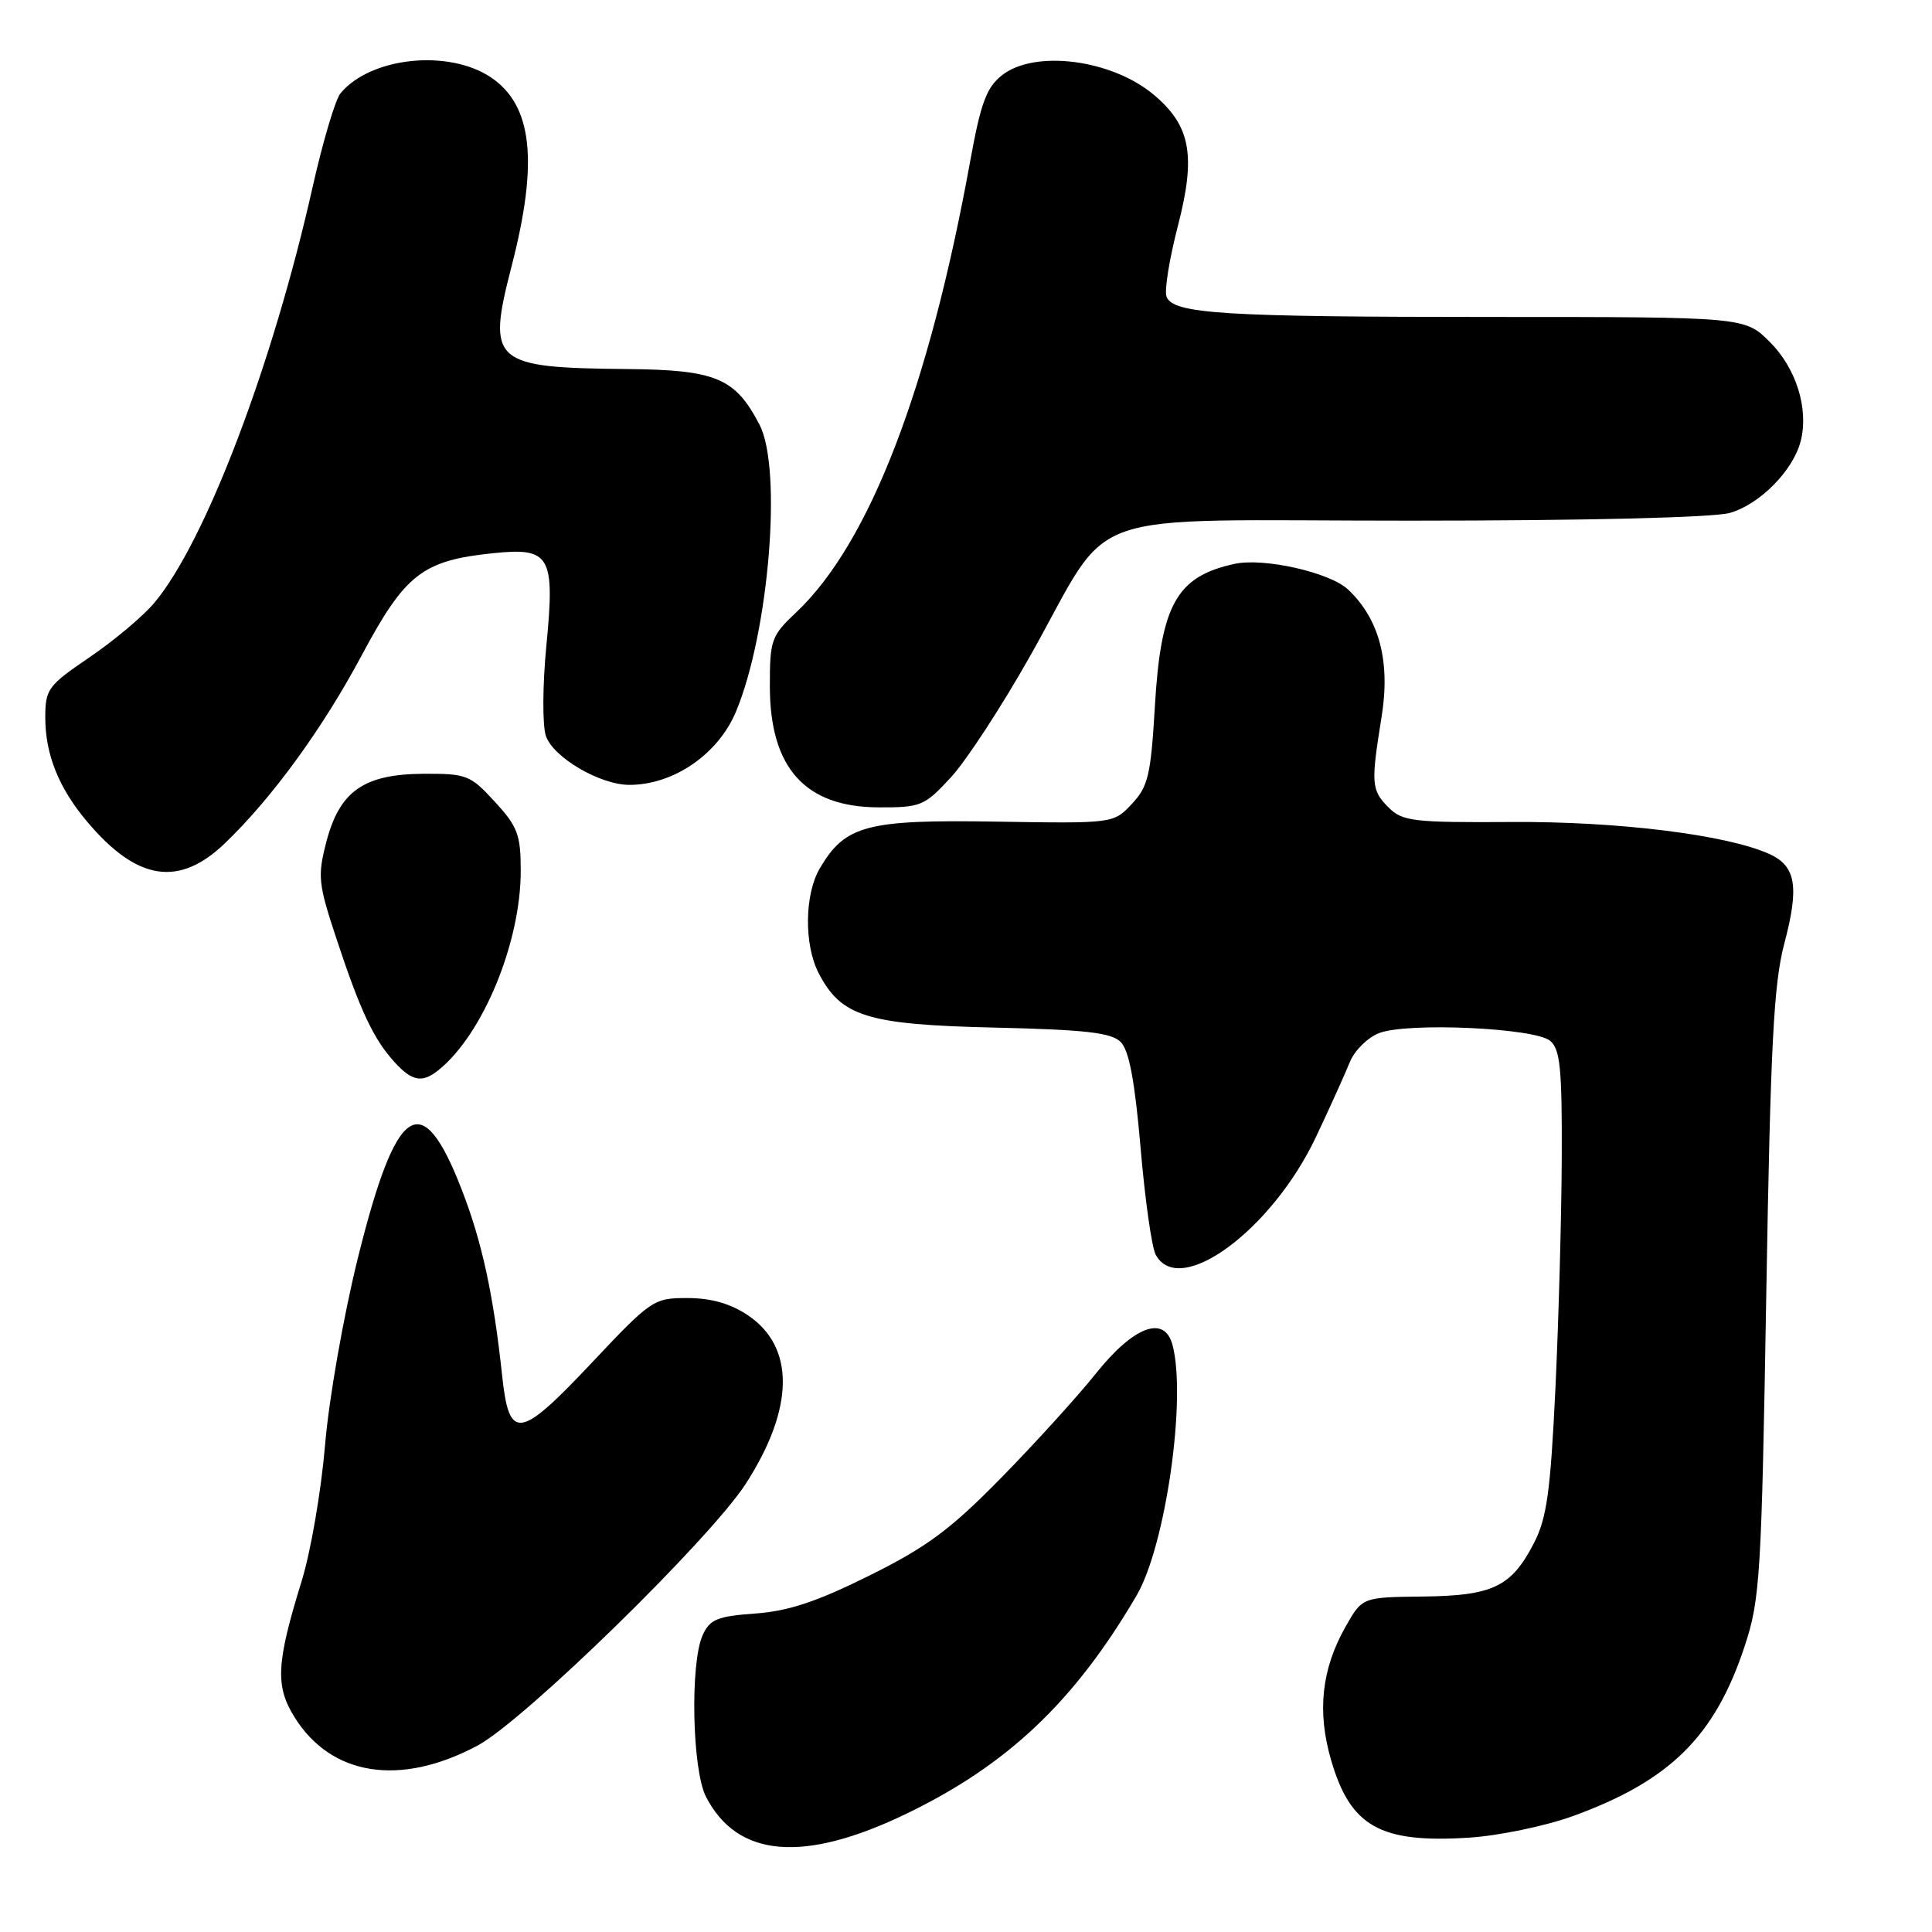 <?xml version="1.0" encoding="UTF-8" standalone="no"?>
<!DOCTYPE svg PUBLIC "-//W3C//DTD SVG 1.1//EN" "http://www.w3.org/Graphics/SVG/1.1/DTD/svg11.dtd" >
<svg xmlns="http://www.w3.org/2000/svg" xmlns:xlink="http://www.w3.org/1999/xlink" version="1.1" viewBox="0 0 256 256">
 <g >
 <path fill="currentColor"
d=" M 120.14 240.31 C 133.53 233.84 142.38 225.45 150.60 211.42 C 154.45 204.84 157.25 185.28 155.36 178.20 C 154.29 174.20 150.22 175.73 145.21 182.00 C 142.79 185.03 137.14 191.25 132.66 195.82 C 125.95 202.66 122.85 204.97 115.22 208.76 C 108.25 212.23 104.48 213.48 100.08 213.80 C 95.05 214.16 94.06 214.57 93.11 216.66 C 91.42 220.37 91.71 234.54 93.55 238.09 C 97.72 246.17 106.51 246.90 120.14 240.31 Z  M 208.42 240.64 C 221.30 235.96 227.24 230.08 231.19 218.09 C 233.22 211.94 233.41 208.84 234.04 171.50 C 234.60 138.59 235.02 130.36 236.42 125.07 C 238.43 117.49 237.98 114.77 234.47 113.17 C 228.88 110.62 214.40 108.82 200.25 108.92 C 187.26 109.00 185.83 108.83 184.00 107.00 C 181.70 104.70 181.64 103.84 183.06 95.04 C 184.26 87.67 182.78 82.02 178.62 78.11 C 176.21 75.85 167.51 73.88 163.62 74.71 C 155.89 76.37 153.81 80.10 153.02 93.71 C 152.49 102.71 152.13 104.23 149.98 106.52 C 147.54 109.12 147.54 109.12 132.00 108.87 C 114.84 108.59 112.00 109.34 108.64 115.04 C 106.60 118.48 106.52 125.18 108.48 128.95 C 111.45 134.70 114.90 135.77 131.72 136.16 C 143.84 136.44 147.26 136.83 148.50 138.07 C 149.61 139.18 150.37 143.24 151.13 152.06 C 151.71 158.89 152.61 165.27 153.13 166.24 C 156.24 172.05 168.51 163.04 174.37 150.66 C 176.23 146.72 178.25 142.25 178.86 140.73 C 179.47 139.21 181.22 137.48 182.74 136.89 C 186.49 135.44 203.33 136.20 205.40 137.91 C 206.73 139.02 206.99 141.58 206.94 153.37 C 206.91 161.14 206.53 174.93 206.10 184.00 C 205.44 197.72 204.96 201.17 203.24 204.50 C 200.24 210.28 197.82 211.44 188.50 211.55 C 180.50 211.64 180.50 211.64 178.28 215.57 C 175.11 221.18 174.50 226.79 176.38 233.23 C 178.94 242.03 182.88 244.25 194.64 243.50 C 198.58 243.25 204.77 241.96 208.42 240.64 Z  M 63.29 231.29 C 69.47 227.98 94.13 203.90 98.85 196.56 C 105.26 186.58 105.36 178.49 99.10 174.28 C 96.79 172.73 94.23 172.00 91.10 172.00 C 86.61 171.99 86.30 172.20 78.35 180.64 C 68.82 190.75 67.46 190.95 66.54 182.31 C 65.39 171.56 63.87 164.54 61.17 157.60 C 55.89 143.97 52.53 146.16 47.45 166.57 C 45.52 174.34 43.58 185.36 43.07 191.50 C 42.56 197.55 41.17 205.65 39.97 209.50 C 36.62 220.35 36.45 223.38 39.00 227.49 C 43.85 235.34 53.04 236.78 63.29 231.29 Z  M 58.16 141.75 C 64.01 137.00 69.00 124.88 69.00 115.40 C 69.00 110.61 68.60 109.53 65.57 106.24 C 62.33 102.70 61.83 102.50 56.10 102.53 C 48.19 102.58 44.98 104.84 43.23 111.60 C 42.06 116.12 42.17 117.12 44.62 124.50 C 47.77 134.02 49.53 137.73 52.29 140.75 C 54.63 143.31 55.96 143.54 58.16 141.75 Z  M 29.81 111.73 C 36.05 105.74 42.74 96.55 47.92 86.85 C 53.69 76.05 55.97 74.27 65.35 73.30 C 72.92 72.52 73.55 73.61 72.40 85.52 C 71.89 90.78 71.86 96.08 72.33 97.50 C 73.28 100.35 79.50 104.00 83.40 104.00 C 89.24 104.00 95.15 99.95 97.51 94.32 C 101.88 83.88 103.68 62.15 100.65 56.30 C 97.44 50.09 94.89 49.01 83.12 48.90 C 65.23 48.73 64.49 48.07 67.79 35.27 C 71.37 21.40 70.55 13.96 65.06 10.26 C 59.44 6.48 49.10 7.56 45.12 12.36 C 44.44 13.17 42.79 18.72 41.45 24.67 C 36.13 48.39 27.19 71.87 20.43 79.90 C 18.95 81.66 15.09 84.90 11.87 87.09 C 6.36 90.83 6.00 91.32 6.00 95.07 C 6.00 99.97 7.79 104.43 11.56 108.89 C 18.16 116.72 23.71 117.59 29.81 111.73 Z  M 126.01 102.99 C 128.05 100.78 132.79 93.51 136.55 86.83 C 147.78 66.90 141.86 69.00 186.84 68.99 C 210.12 68.99 226.97 68.58 229.19 67.97 C 233.16 66.86 237.63 62.33 238.61 58.42 C 239.68 54.15 238.01 48.81 234.52 45.32 C 231.20 42.00 231.20 42.00 197.74 42.00 C 162.07 42.00 155.44 41.59 154.57 39.31 C 154.26 38.53 154.95 34.30 156.08 29.92 C 158.49 20.61 157.77 16.67 152.90 12.57 C 147.32 7.87 137.11 6.55 132.77 9.97 C 130.72 11.58 129.96 13.64 128.58 21.22 C 123.10 51.48 115.20 71.99 105.50 81.14 C 102.19 84.26 102.00 84.80 102.01 90.97 C 102.02 101.75 106.68 106.94 116.40 106.98 C 122.02 107.00 122.49 106.81 126.01 102.99 Z "/>
</g>
</svg>
